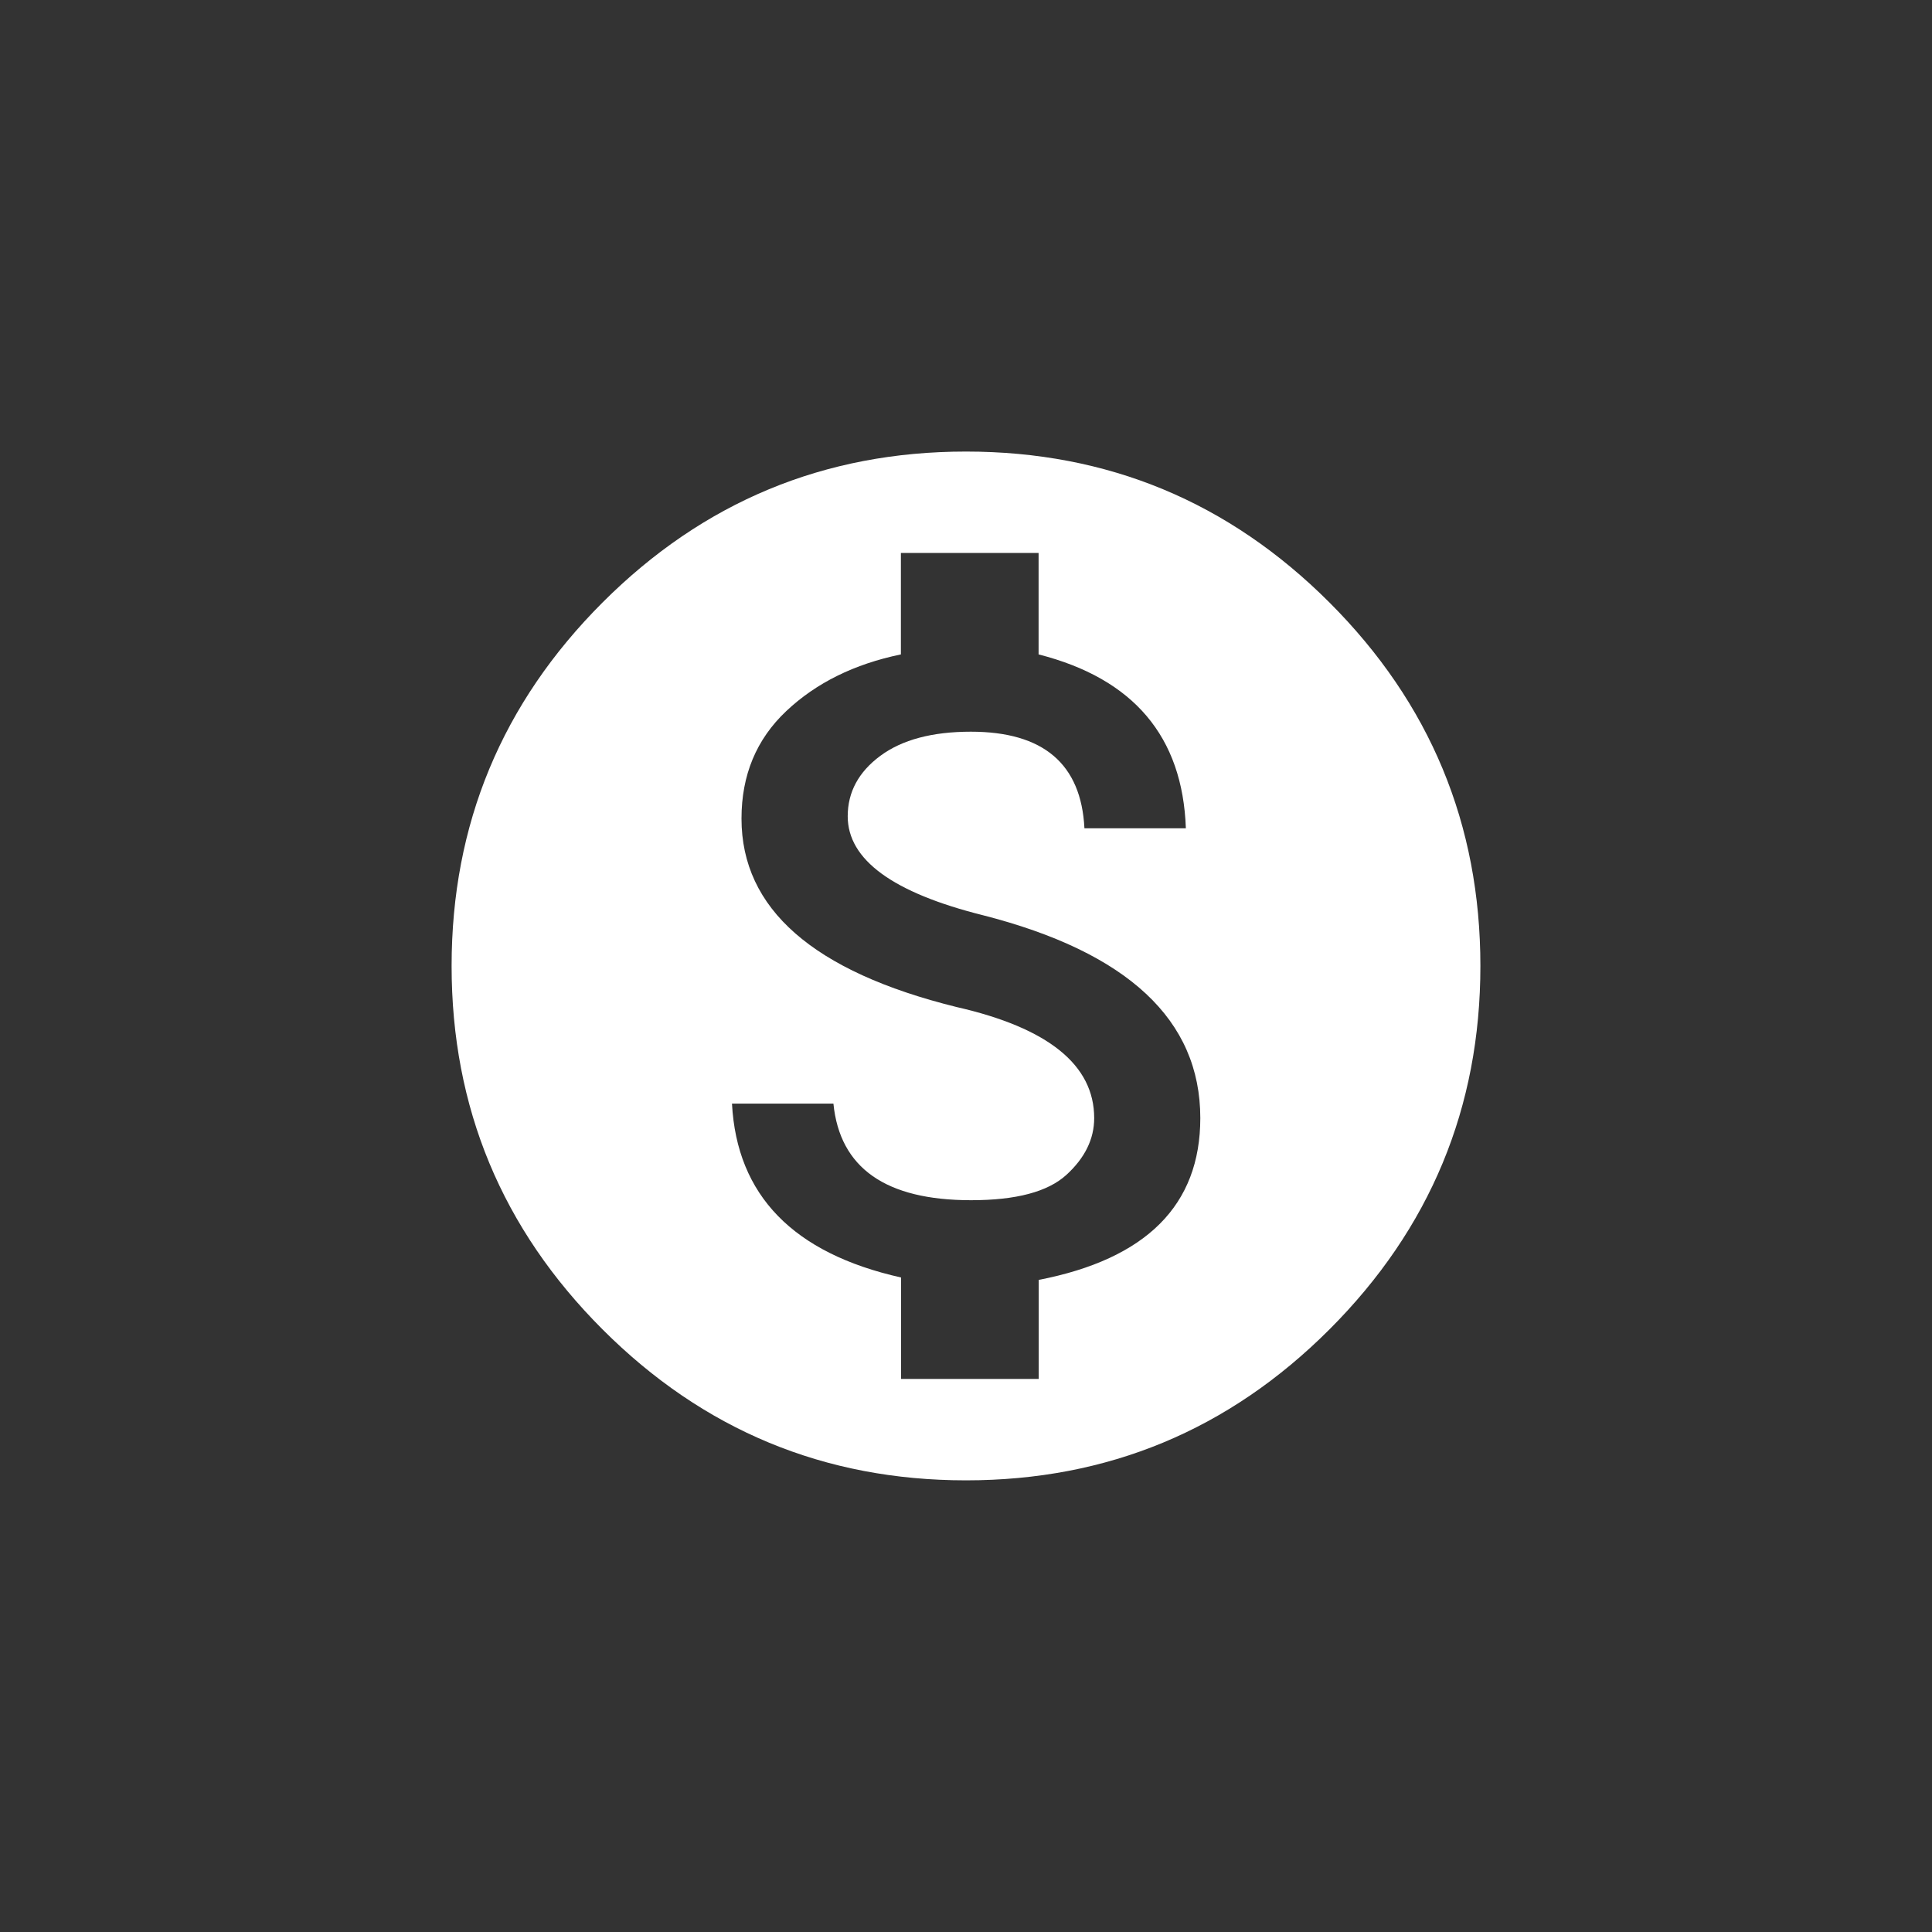 <!-- Generated by IcoMoon.io -->
<svg version="1.1" xmlns="http://www.w3.org/2000/svg" width="40" height="40" viewBox="0 0 40 40">
<rect x="0" y="0" width="40" height="40" fill="#333333" stroke="none"/>
<title>mt-monetization_on</title>
<path fill="#fff" d="M21.5 26.5q3.351-0.649 3.351-3.351 0-3.049-4.5-4.2-2.8-0.7-2.8-2.049 0-0.751 0.675-1.251t1.875-0.5q2.251 0 2.351 2h2.1q-0.1-2.849-3.049-3.6v-2.1h-2.851v2.1q-1.449 0.3-2.375 1.175t-0.925 2.225q0 2.8 4.451 3.9 2.851 0.649 2.851 2.3 0 0.649-0.575 1.175t-1.975 0.525q-2.649 0-2.849-2h-2.1q0.151 2.849 3.5 3.6v2.1h2.851v-2.051zM20 9.349q4.4 0 7.525 3.125t3.125 7.525-3.125 7.525-7.525 3.125-7.525-3.125-3.125-7.525 3.125-7.525 7.525-3.125z"></path>
</svg>
